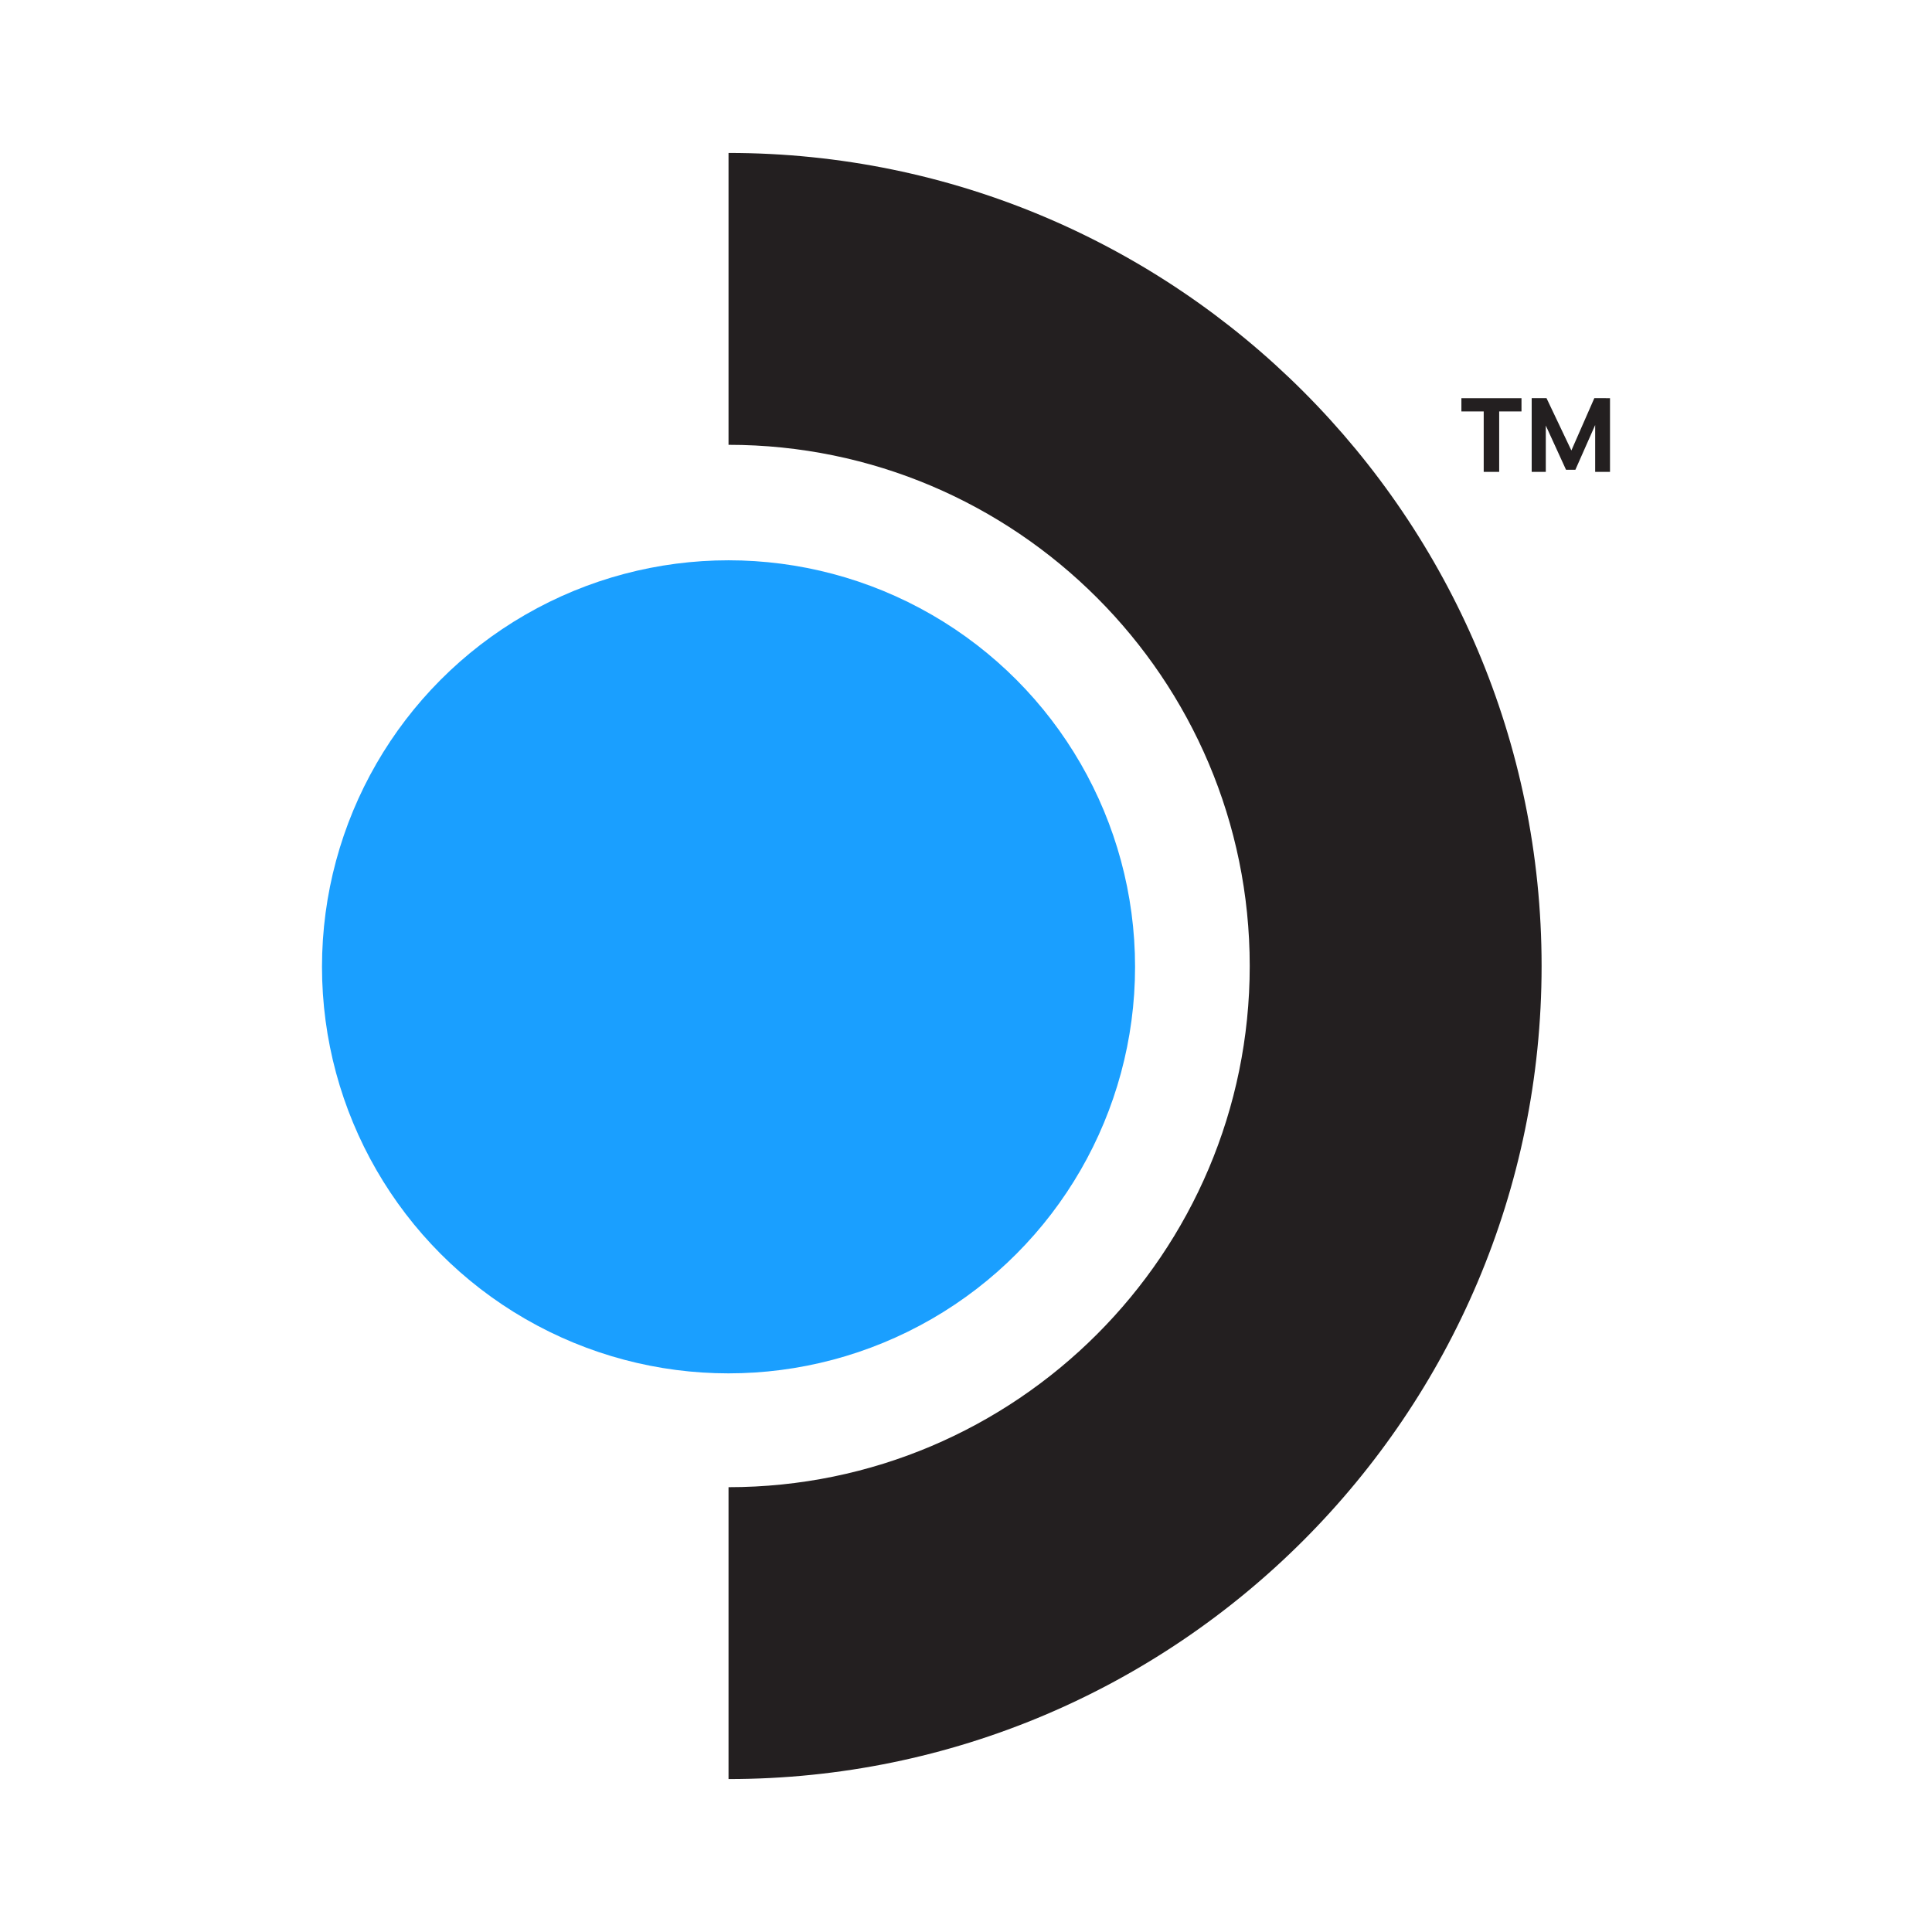 <?xml version="1.0" encoding="utf-8"?>
<!-- Generator: Adobe Illustrator 27.3.1, SVG Export Plug-In . SVG Version: 6.00 Build 0)  -->
<svg version="1.1" id="Layer_1" xmlns="http://www.w3.org/2000/svg" xmlns:xlink="http://www.w3.org/1999/xlink" x="0px" y="0px"
	 width="85.039px" height="85.039px" viewBox="0 0 85.039 85.039" style="enable-background:new 0 0 85.039 85.039;"
	 xml:space="preserve">
<style type="text/css">
	.st0{fill:#231F20;}
	.st1{fill:#1A9FFF;}
</style>
<g>
	<g>
		<path class="st0" d="M32.067,78.307V65.46c12.65,0,22.941-10.291,22.941-22.941S44.717,19.579,32.067,19.579V6.732
			c19.733,0,35.788,16.054,35.788,35.788C67.854,62.253,51.8,78.307,32.067,78.307z"/>
		<circle class="st1" cx="32.067" cy="42.556" r="17.894"/>
	</g>
	<path class="st0" d="M65.307,18.11h-0.982v-0.584h2.645v0.584h-0.982v2.659h-0.681V18.11z"/>
	<path class="st0" d="M70.866,17.526v3.243h-0.653v-2.061l-0.871,1.969H68.93l-0.89-1.946v2.038h-0.621v-3.243h0.653l1.094,2.302
		l1.01-2.302H70.866z"/>
</g>
</svg>

